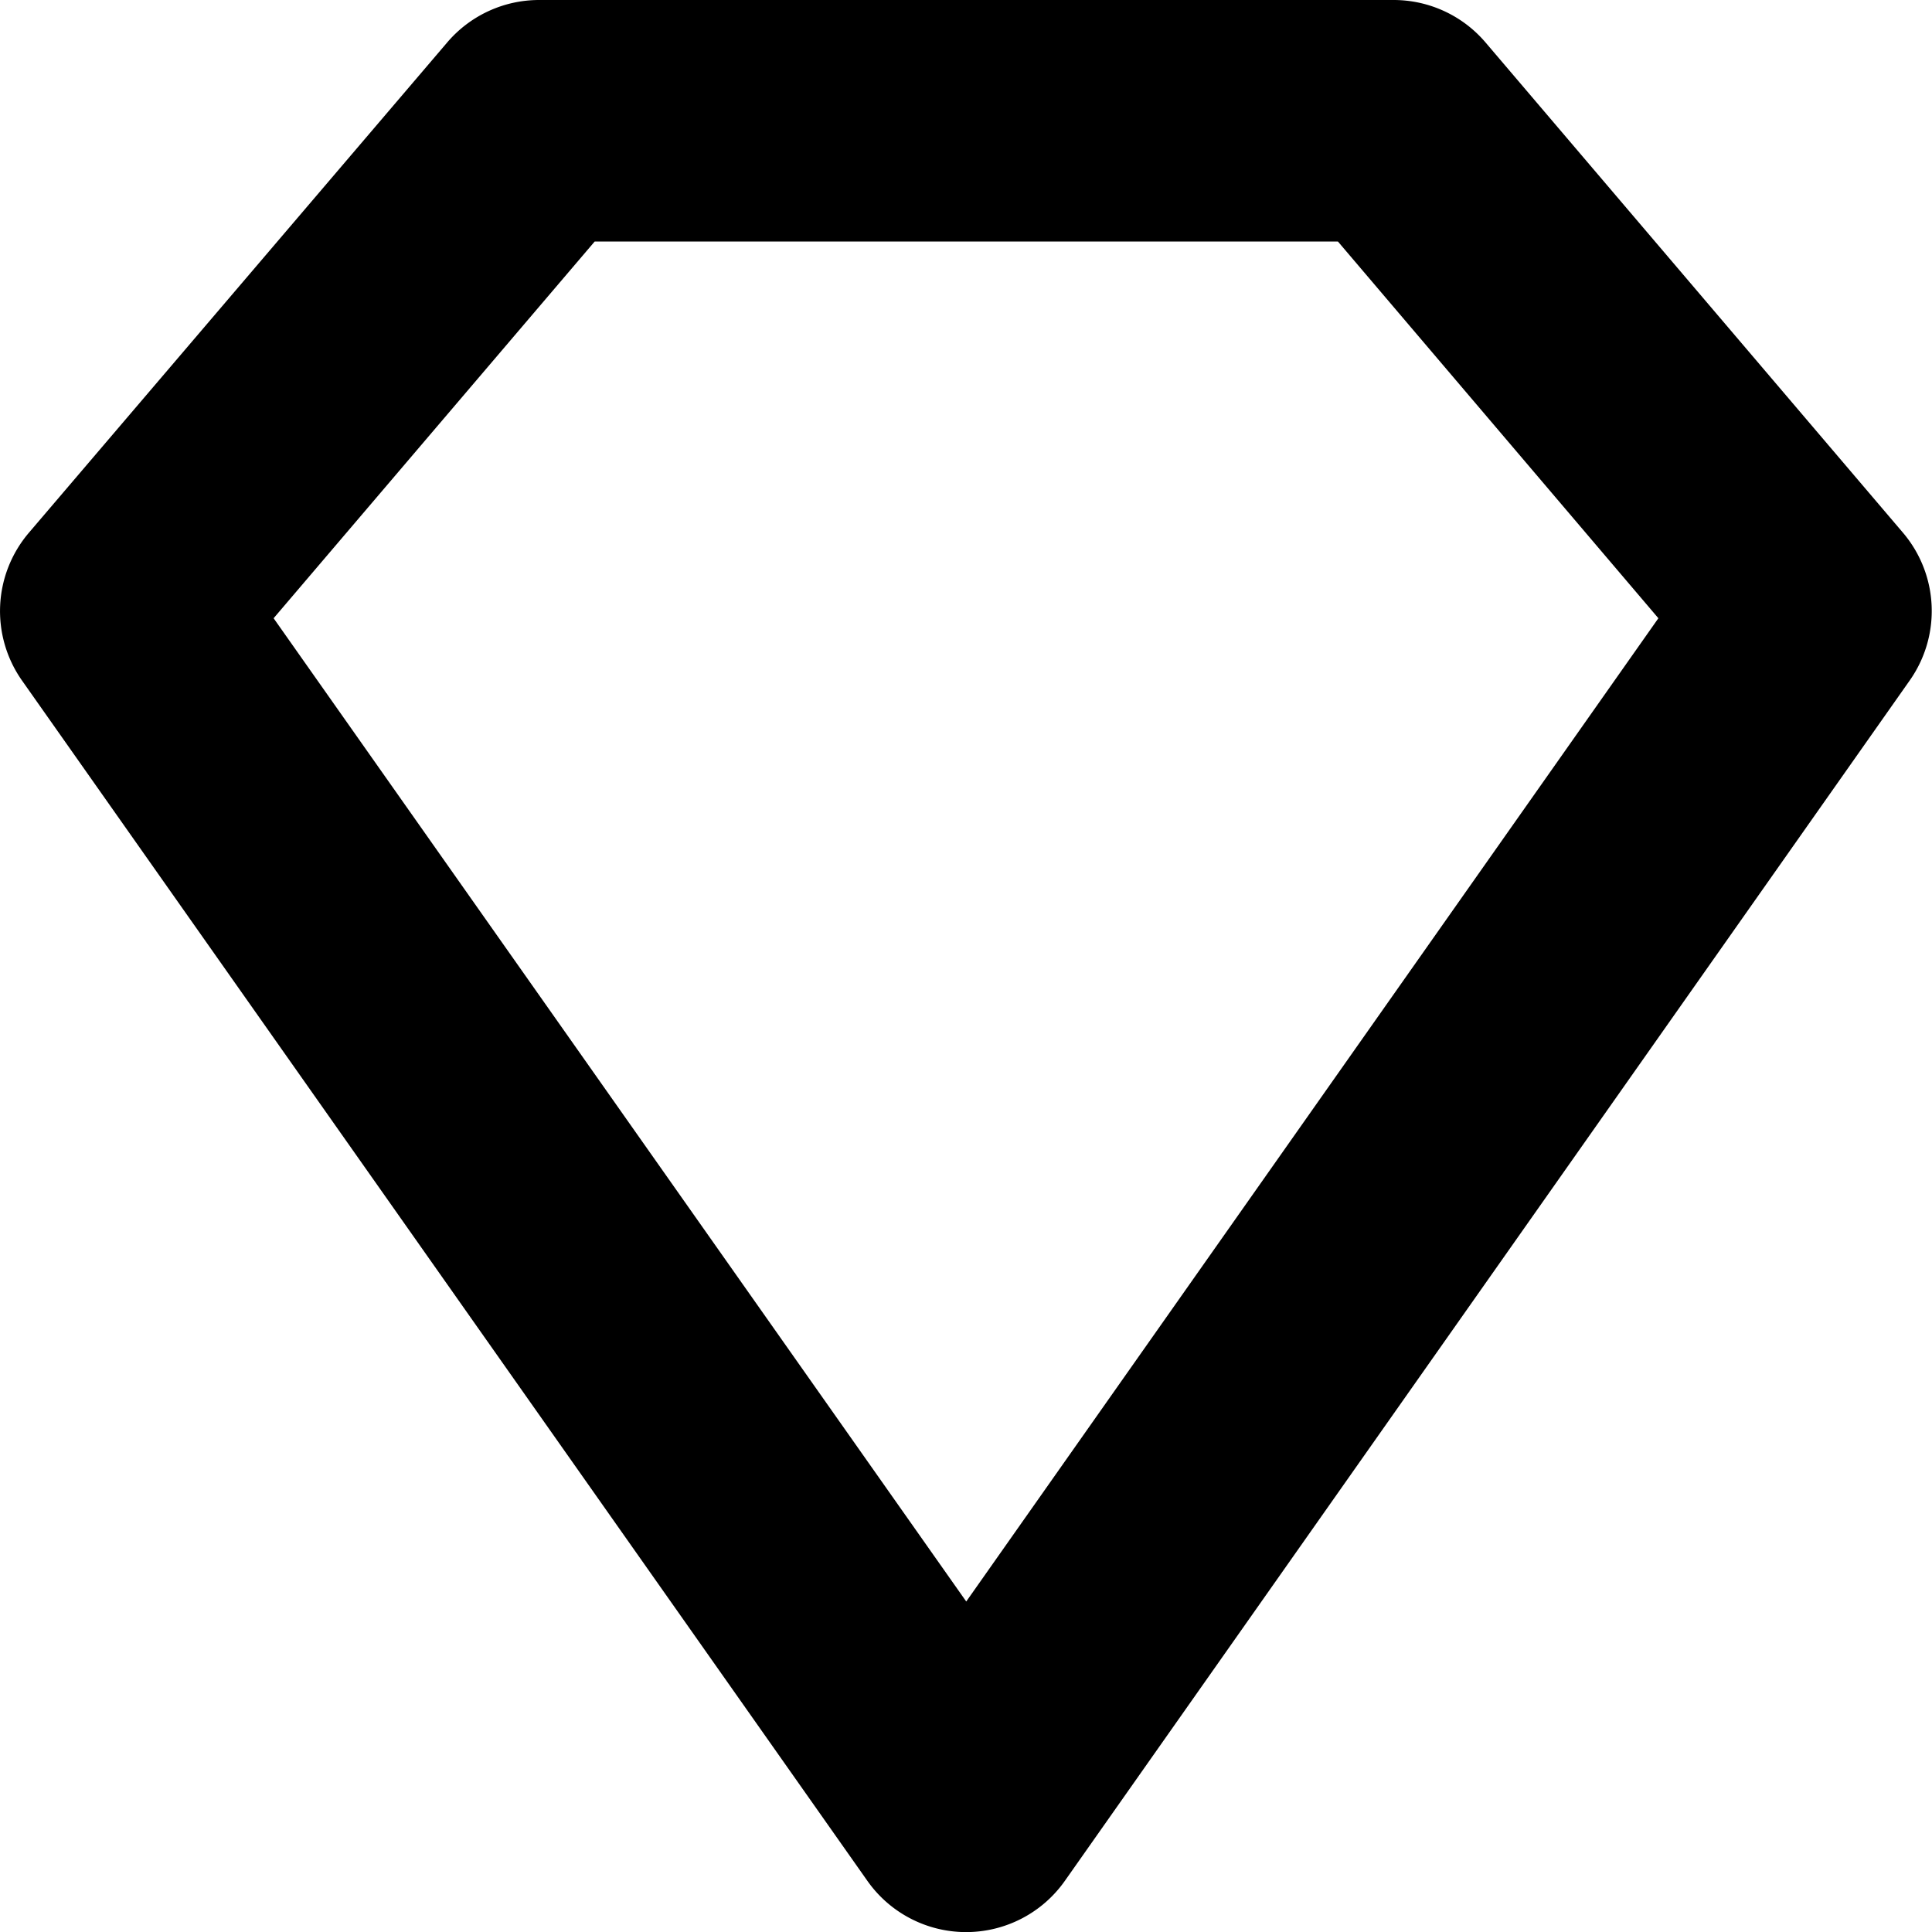 <svg width="16" height="16" viewBox="0 0 16 16" xmlns="http://www.w3.org/2000/svg"><path fill-rule="evenodd" clip-rule="evenodd" d="M4.925 2 2.266 5.12l5.736 8.143 5.732-8.143L11.08 2H4.925Zm-.461-2a1 1 0 0 0-.76.351L.24 4.411a1 1 0 0 0-.057 1.226l7 9.939a1 1 0 0 0 1.636 0l6.996-9.94a1 1 0 0 0-.056-1.225L12.302.351A1 1 0 0 0 11.541 0H4.464Z"/></svg>